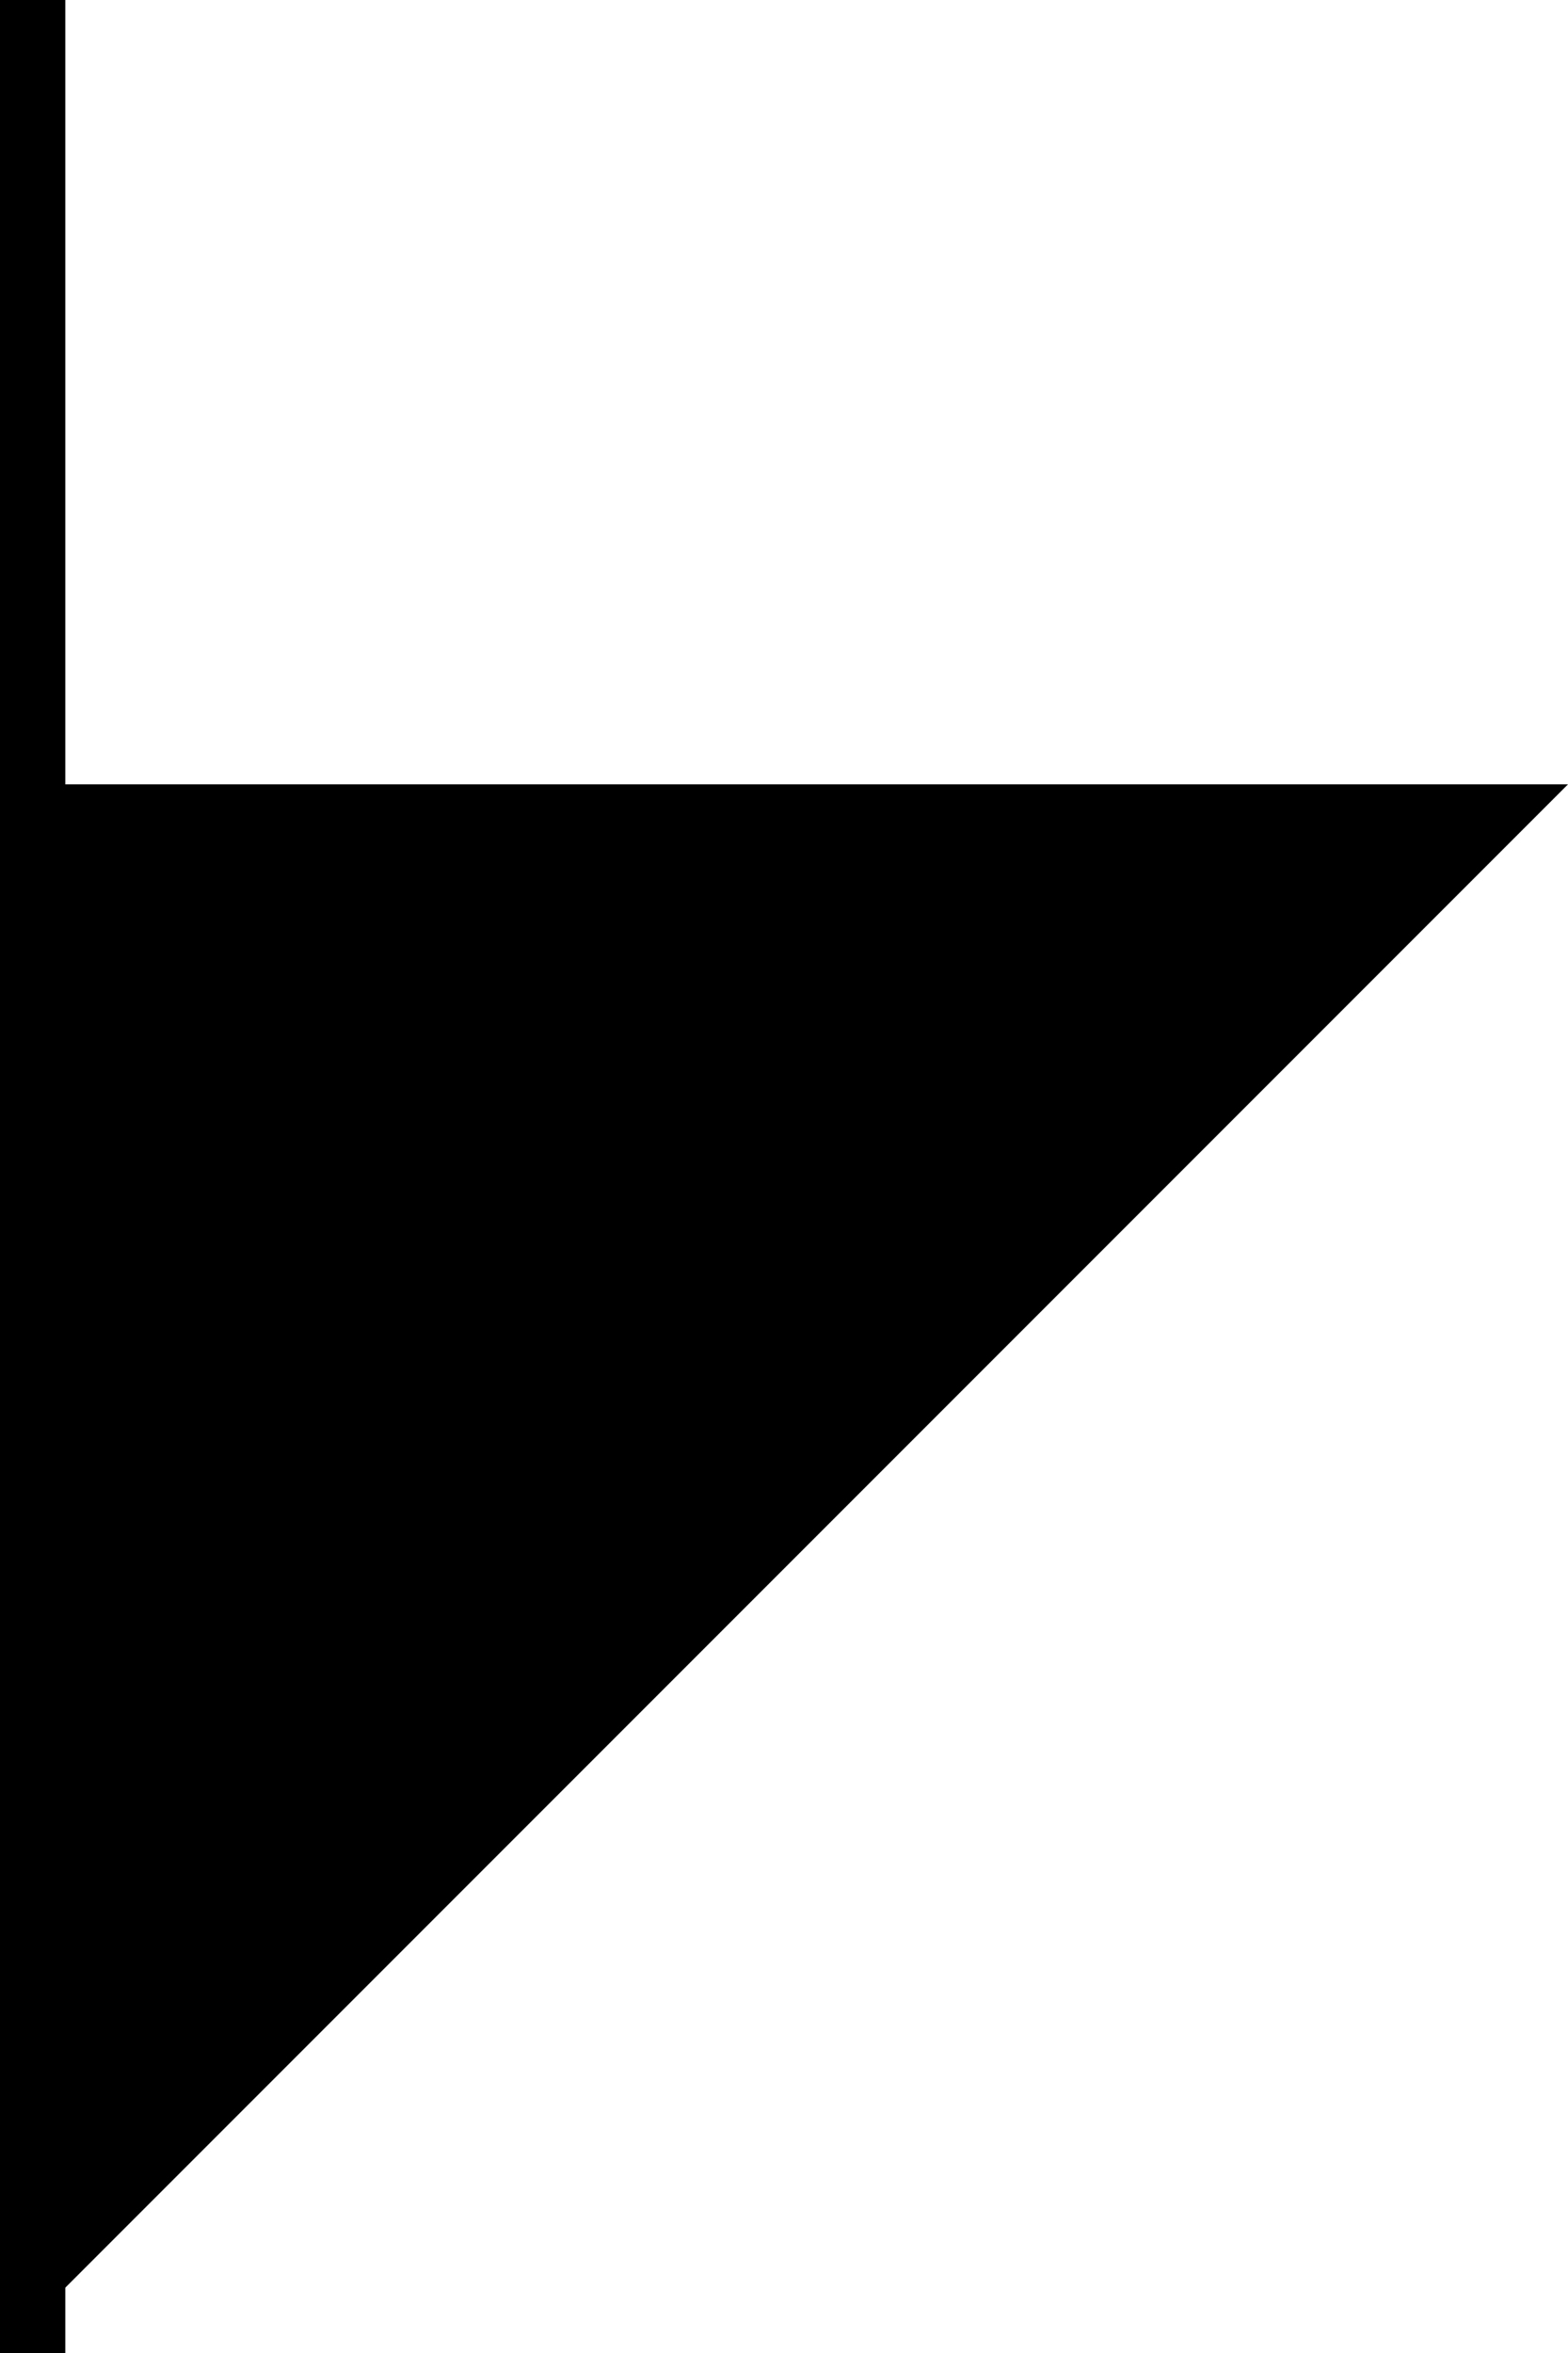 <svg width="240" height="360" viewBox="0 0 240 360" fill="none" xmlns="http://www.w3.org/2000/svg">
<line x1="5" x2="5" y2="360" stroke="black" stroke-width="10"/>
<path d="M0 360V120H240L0 360Z" fill="black"/>
</svg>
